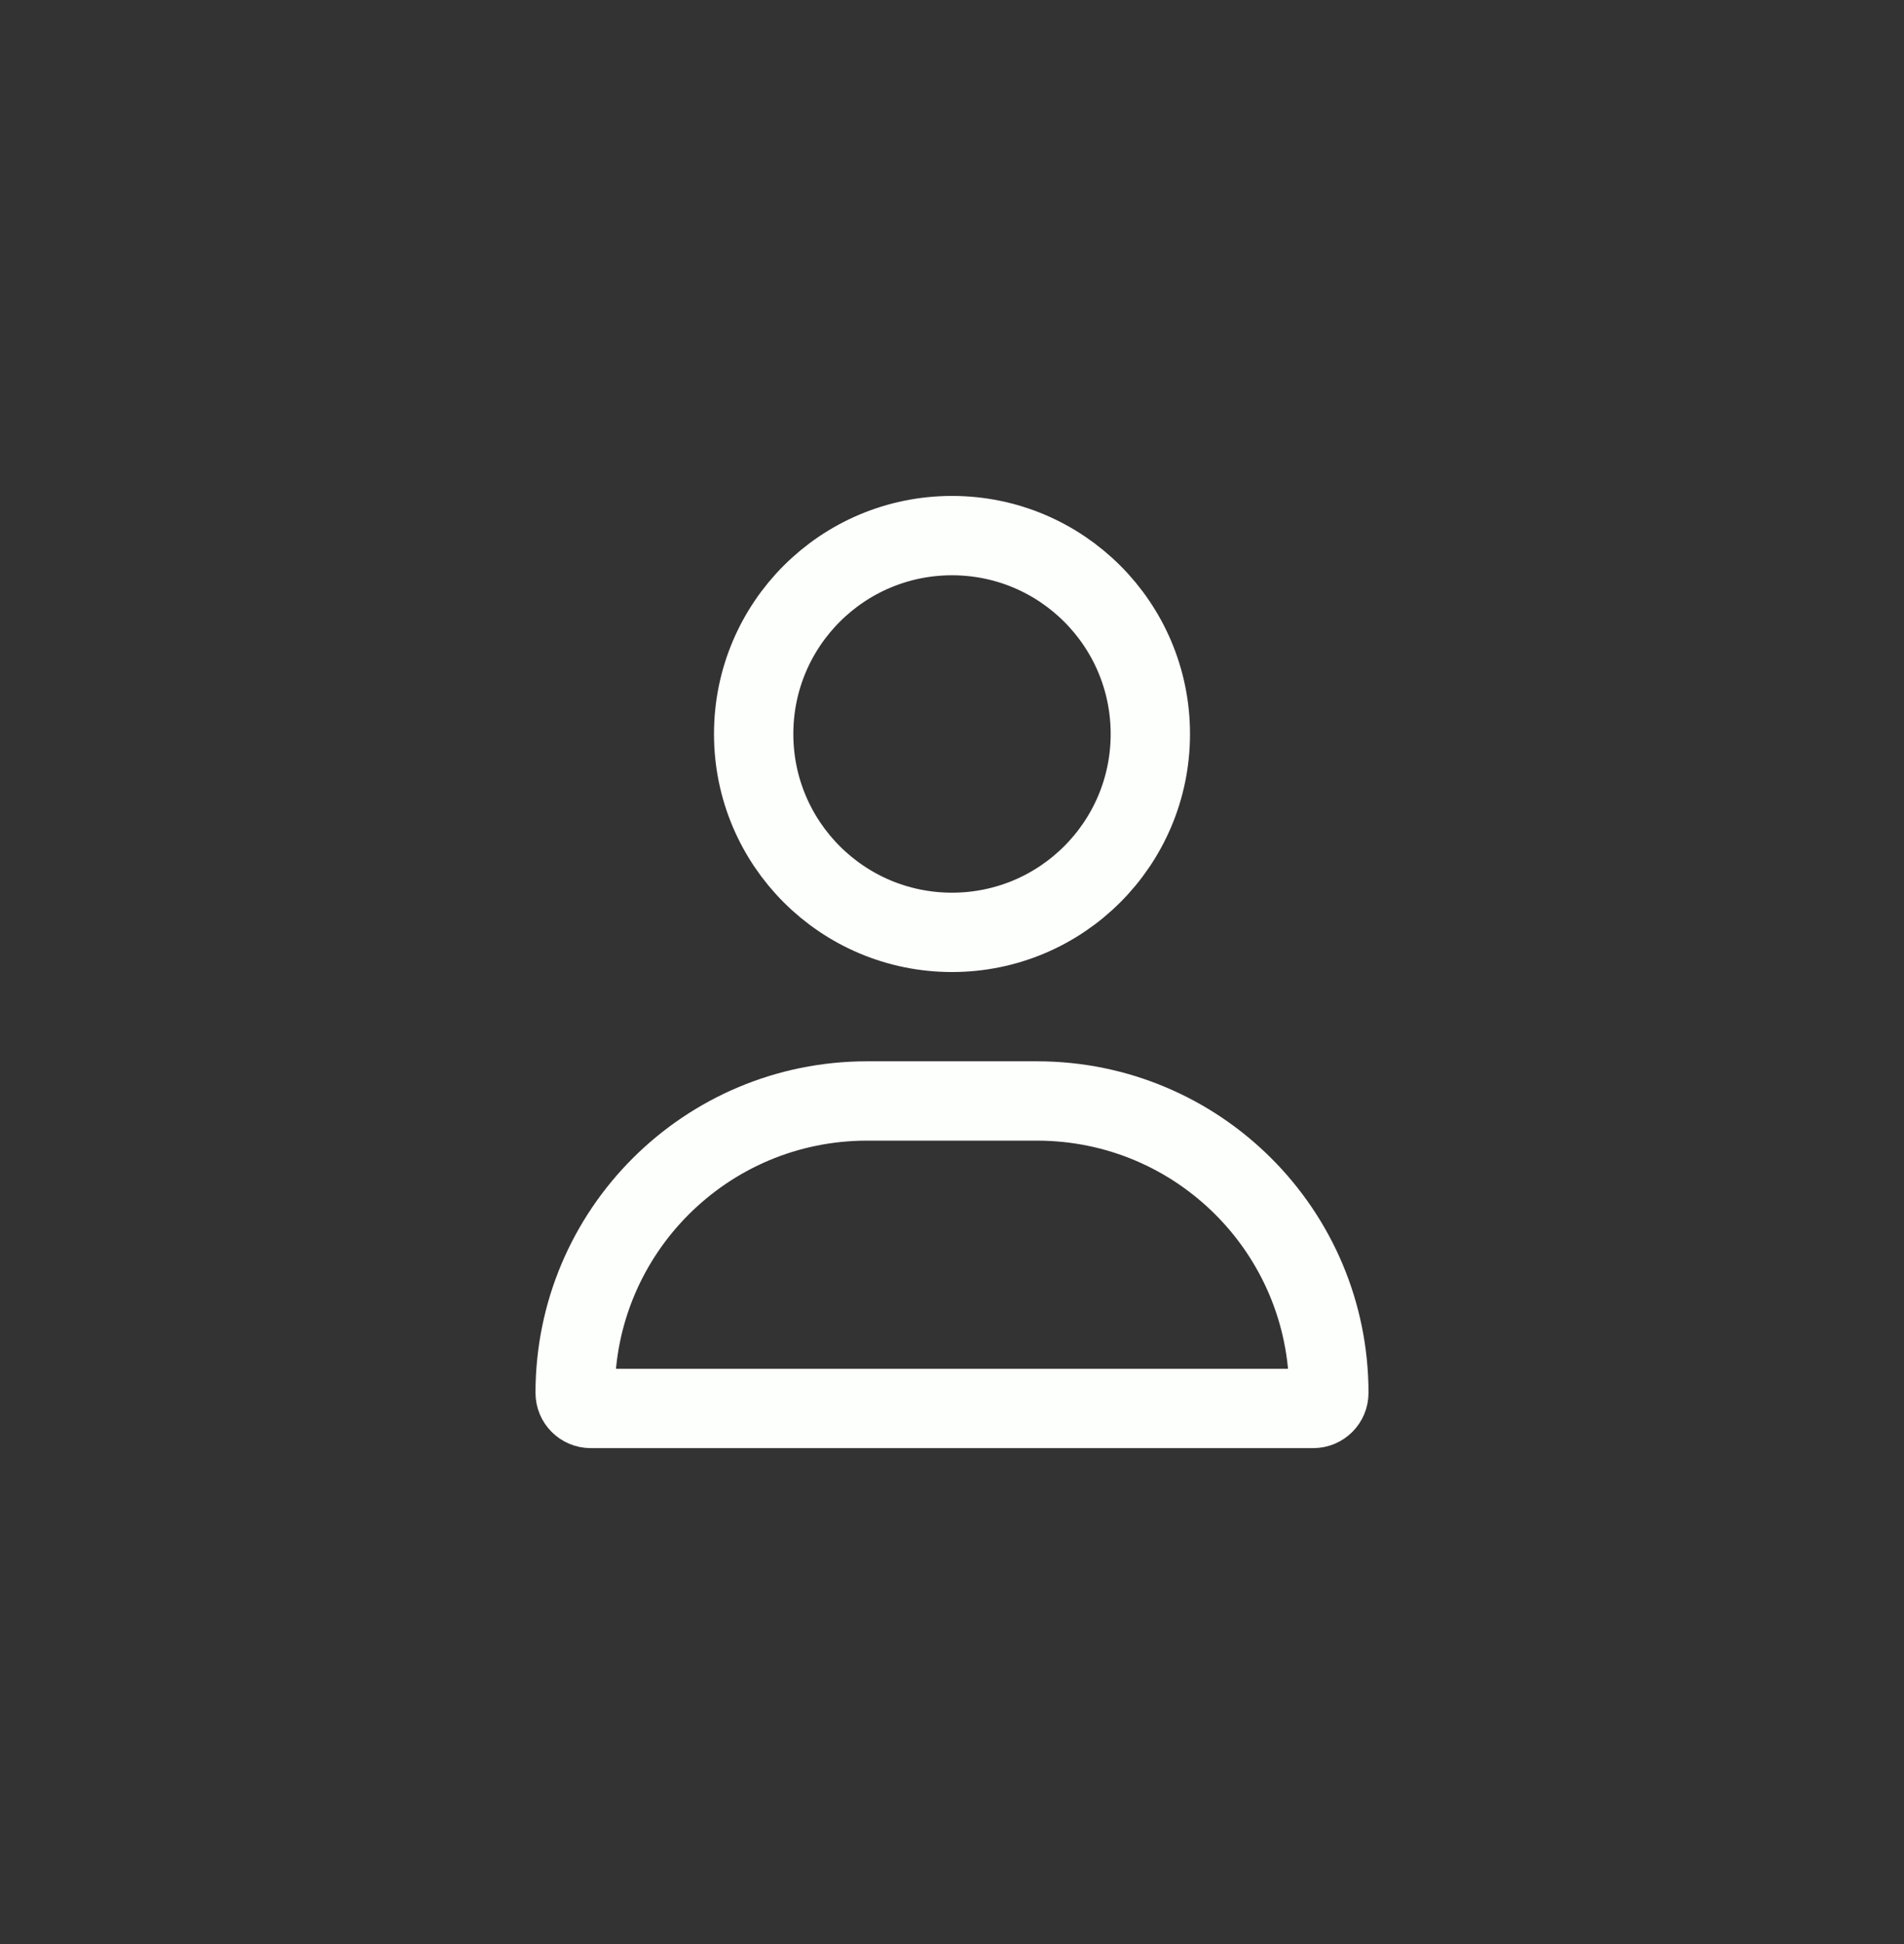 <svg width="48" height="49" viewBox="0 0 48 49" fill="none" xmlns="http://www.w3.org/2000/svg">
<rect x="0" y="0" width="48" height="49" fill="#333333" stroke="none"/>
<g clip-path="url(#clip0_420_45177)">
<path d="M29 18.5C29 21.262 26.762 23.5 24 23.5C21.238 23.5 19 21.262 19 18.5C19 15.738 21.238 13.5 24 13.5C26.762 13.5 29 15.738 29 18.5ZM14.5 35.108C14.5 31.043 17.793 27.75 21.858 27.75H26.142C30.207 27.75 33.5 31.043 33.5 35.108C33.5 35.324 33.324 35.5 33.108 35.5H14.892C14.676 35.5 14.5 35.324 14.5 35.108Z" stroke="#FDFFFC" stroke-width="2"/>
</g>
<defs>
<clipPath id="clip0_420_45177">
<rect width="21" height="24" fill="white" transform="translate(13.5 12.5)"/>
</clipPath>
</defs>
</svg>
